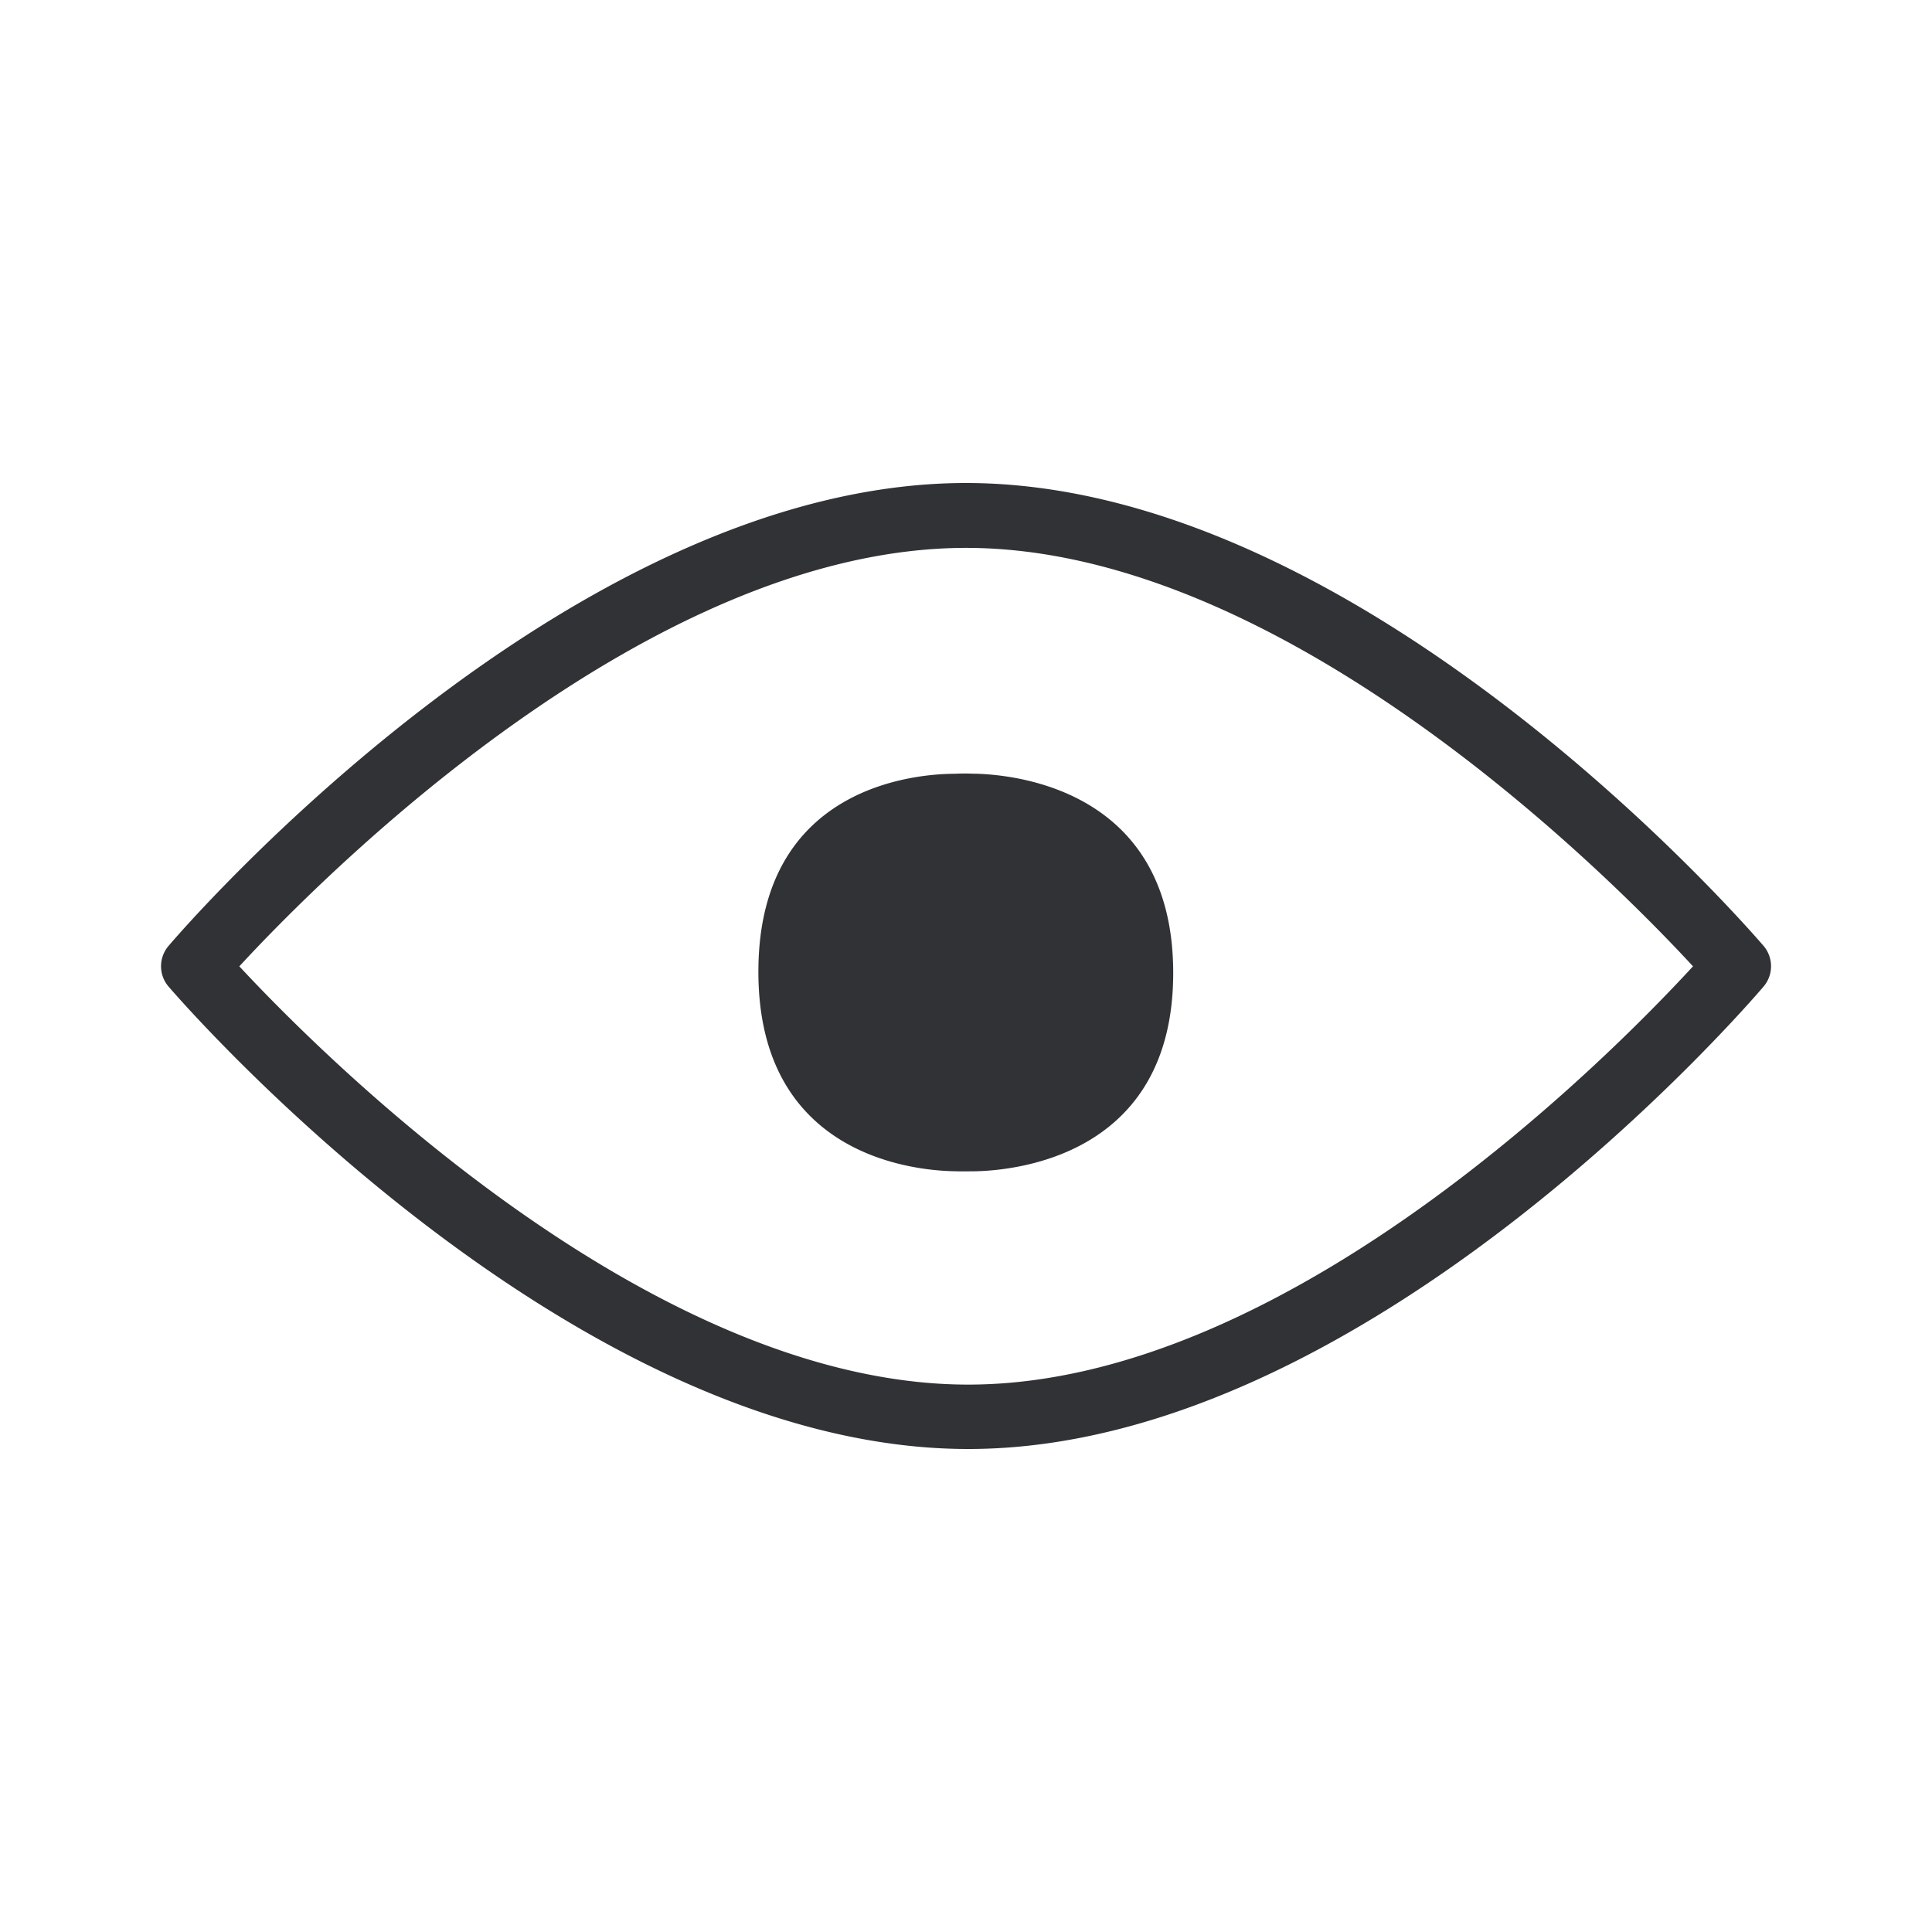 <svg width="24" height="24" viewBox="0 0 24 24" xmlns="http://www.w3.org/2000/svg"><path d="M12.027 17.2c3.967 0 8.014-4.12 9.004-5.196-.993-1.076-5.065-5.198-9.03-5.198-3.966 0-8.033 4.12-9.028 5.198.998 1.074 5.09 5.196 9.054 5.196zm9.878-5.453a.39.39 0 01.003.508c-.2.235-4.946 5.745-9.88 5.745-4.932 0-9.73-5.507-9.932-5.742a.388.388 0 010-.51C2.296 11.511 7.067 6 12.002 6c4.928.003 9.7 5.512 9.903 5.747zm-9.798-2.136c.507.011 2.467.202 2.467 2.475 0 2.275-1.966 2.453-2.458 2.464-.072 0-.157.003-.237 0-.518-.005-2.458-.186-2.458-2.478 0-2.289 1.923-2.458 2.438-2.46.086-.004.174-.004.248 0z" fill="#313235" fill-rule="nonzero"/></svg>